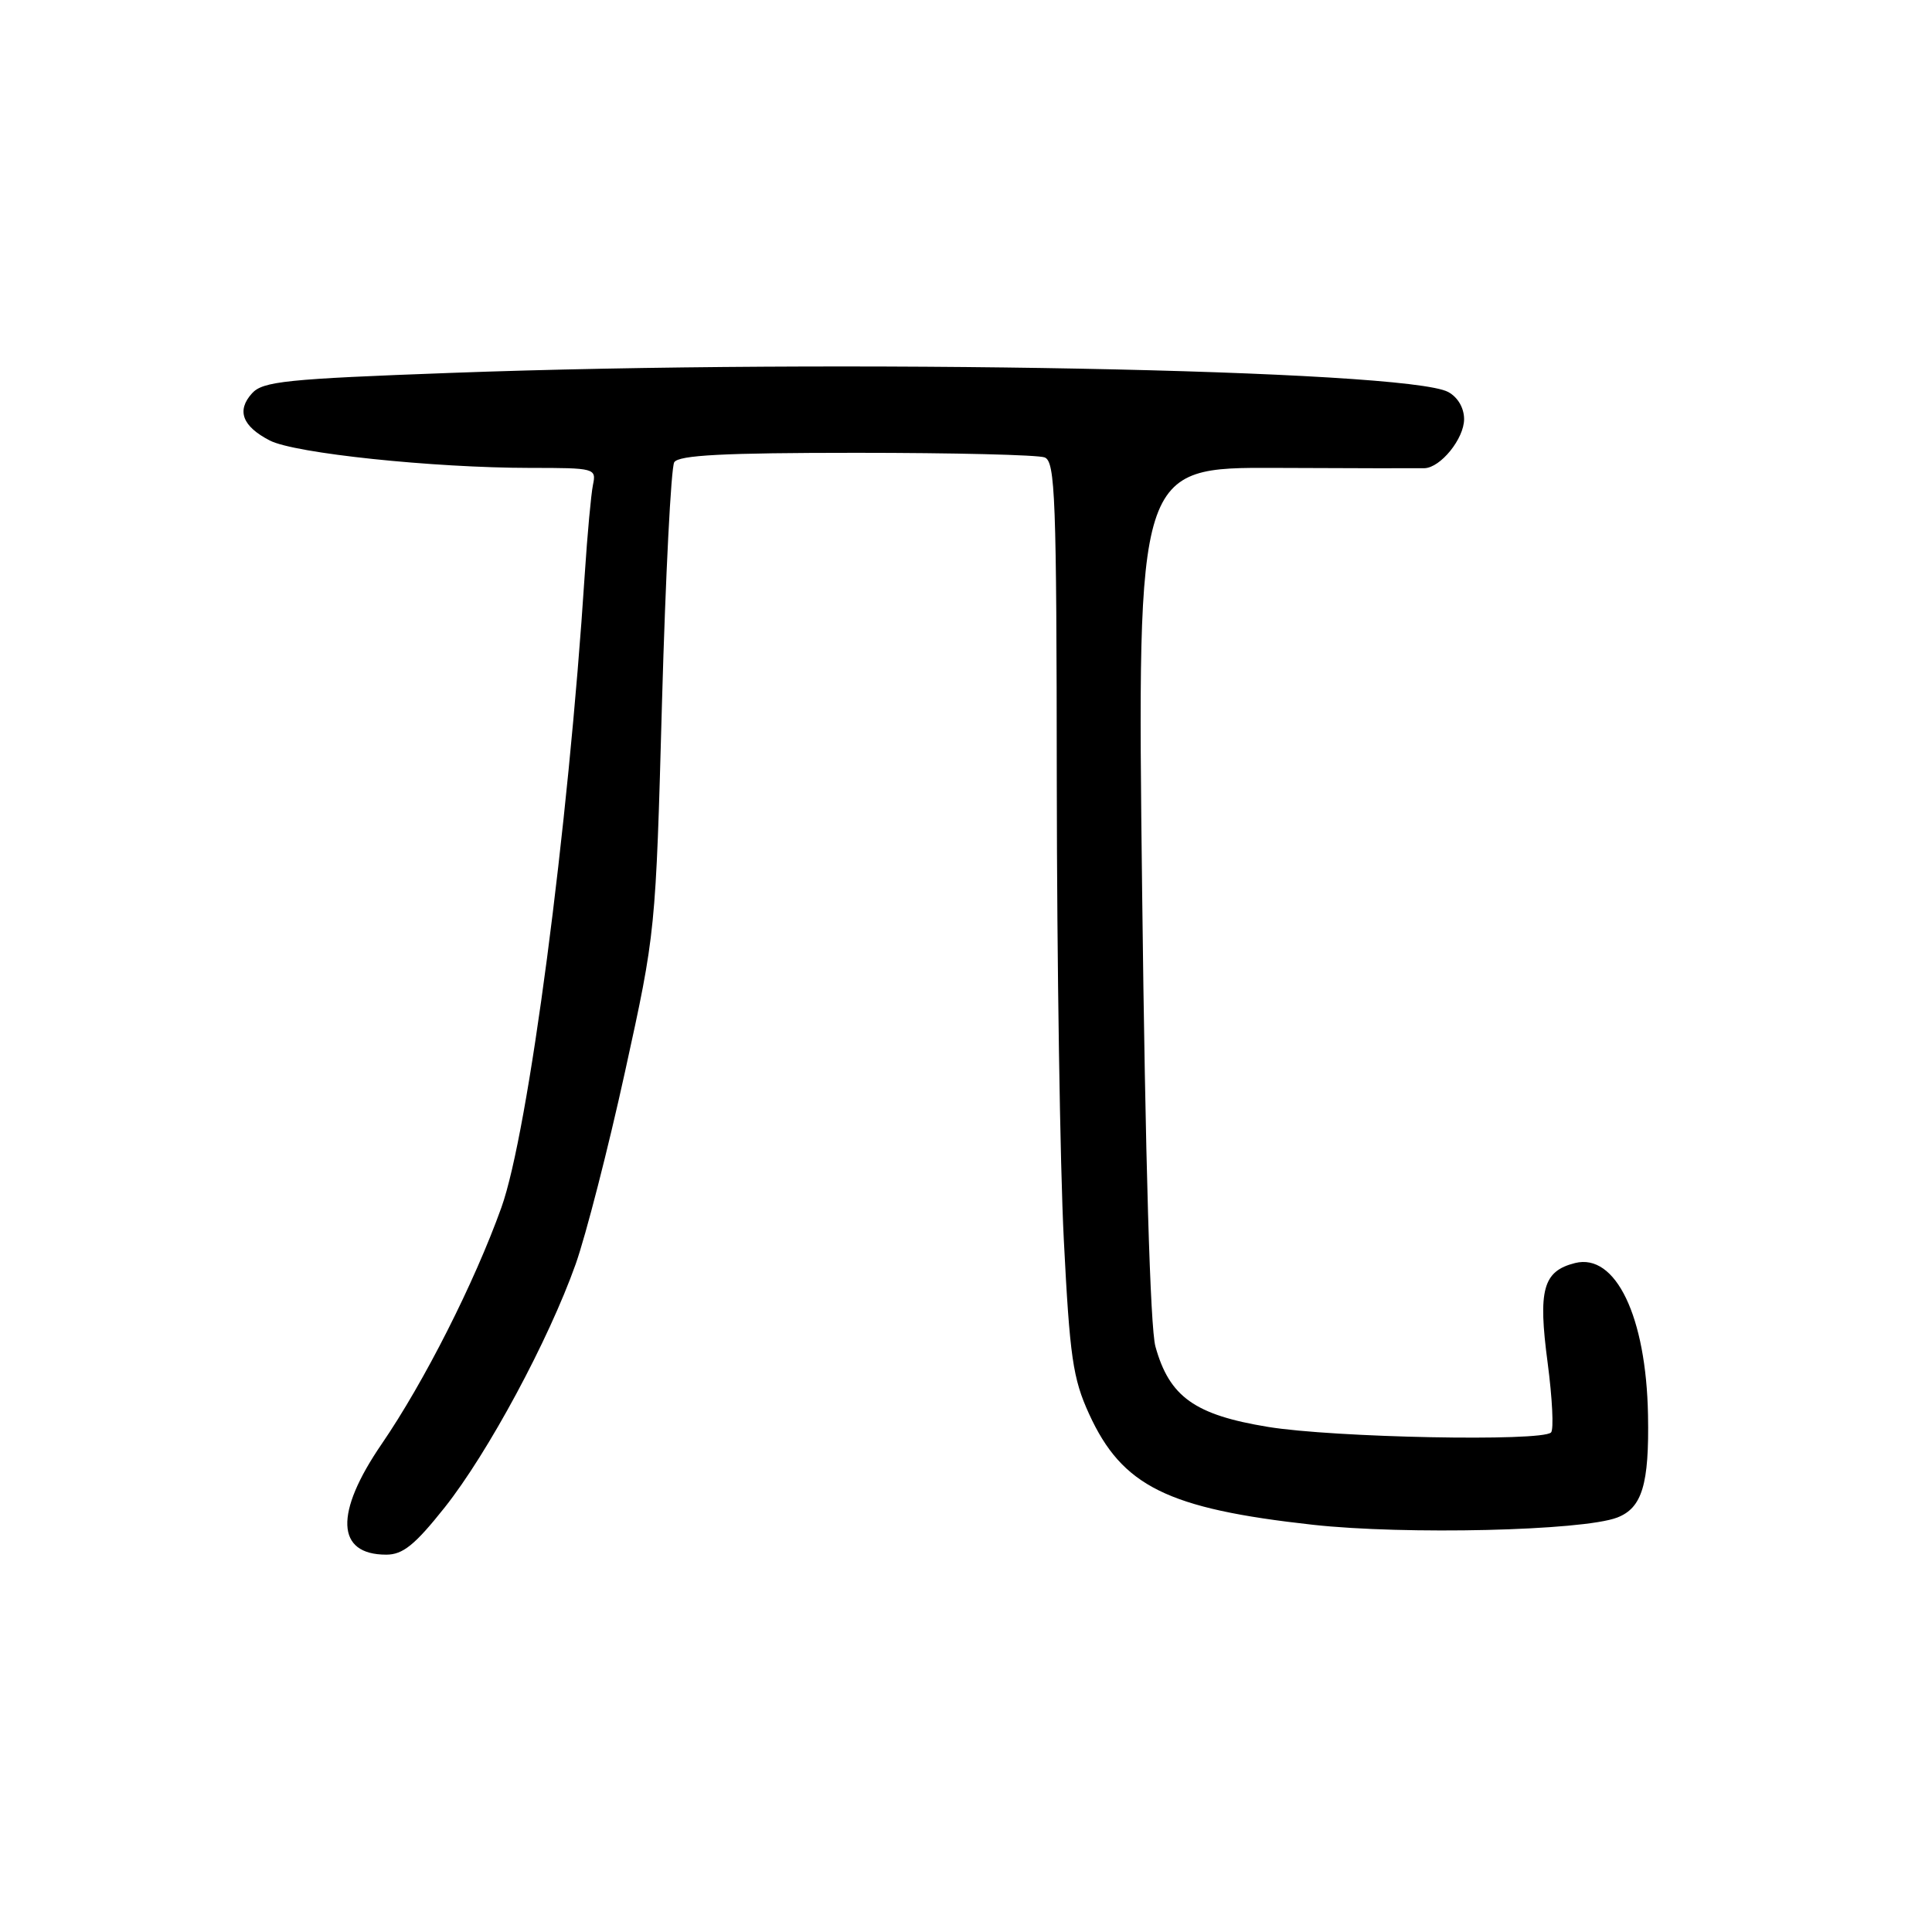 <?xml version="1.0" encoding="UTF-8" standalone="no"?>
<!DOCTYPE svg PUBLIC "-//W3C//DTD SVG 1.1//EN" "http://www.w3.org/Graphics/SVG/1.1/DTD/svg11.dtd" >
<svg xmlns="http://www.w3.org/2000/svg" xmlns:xlink="http://www.w3.org/1999/xlink" version="1.1" viewBox="0 0 256 256">
 <g >
 <path fill="currentColor"
d=" M 58.92 199.75 C 64.66 192.52 72.69 177.60 76.28 167.50 C 77.64 163.65 80.59 152.18 82.82 142.00 C 86.88 123.50 86.88 123.50 87.72 93.00 C 88.19 76.22 88.92 61.94 89.34 61.25 C 89.93 60.31 95.87 60.00 113.48 60.00 C 126.32 60.00 137.55 60.27 138.42 60.61 C 139.83 61.15 140.00 65.91 140.03 103.86 C 140.05 127.31 140.46 154.49 140.96 164.25 C 141.75 179.83 142.16 182.66 144.31 187.36 C 148.69 196.94 154.70 199.91 173.96 202.04 C 186.20 203.39 209.67 202.84 214.27 201.09 C 217.59 199.82 218.54 196.68 218.37 187.50 C 218.13 174.44 214.08 166.01 208.70 167.36 C 204.45 168.43 203.78 170.88 205.07 180.57 C 205.69 185.28 205.90 189.44 205.52 189.81 C 204.29 191.04 176.72 190.50 168.01 189.07 C 158.31 187.48 154.95 185.09 153.10 178.42 C 152.41 175.95 151.76 153.66 151.34 118.21 C 150.67 61.92 150.67 61.92 169.09 62.00 C 179.21 62.05 188.06 62.06 188.75 62.04 C 190.89 61.97 194.00 58.12 194.00 55.54 C 194.00 54.05 193.16 52.62 191.89 51.94 C 186.33 48.96 111.06 47.52 59.76 49.41 C 37.90 50.21 34.83 50.53 33.39 52.12 C 31.32 54.41 32.11 56.49 35.75 58.37 C 39.03 60.07 57.37 61.99 70.27 62.00 C 78.83 62.00 79.03 62.05 78.57 64.25 C 78.32 65.49 77.83 70.78 77.49 76.00 C 75.30 109.84 70.01 150.08 66.43 160.02 C 62.85 169.99 56.21 183.11 50.58 191.33 C 44.29 200.51 44.52 206.00 51.18 206.00 C 53.38 206.00 54.97 204.72 58.92 199.75 Z "/>
</g>
</svg>